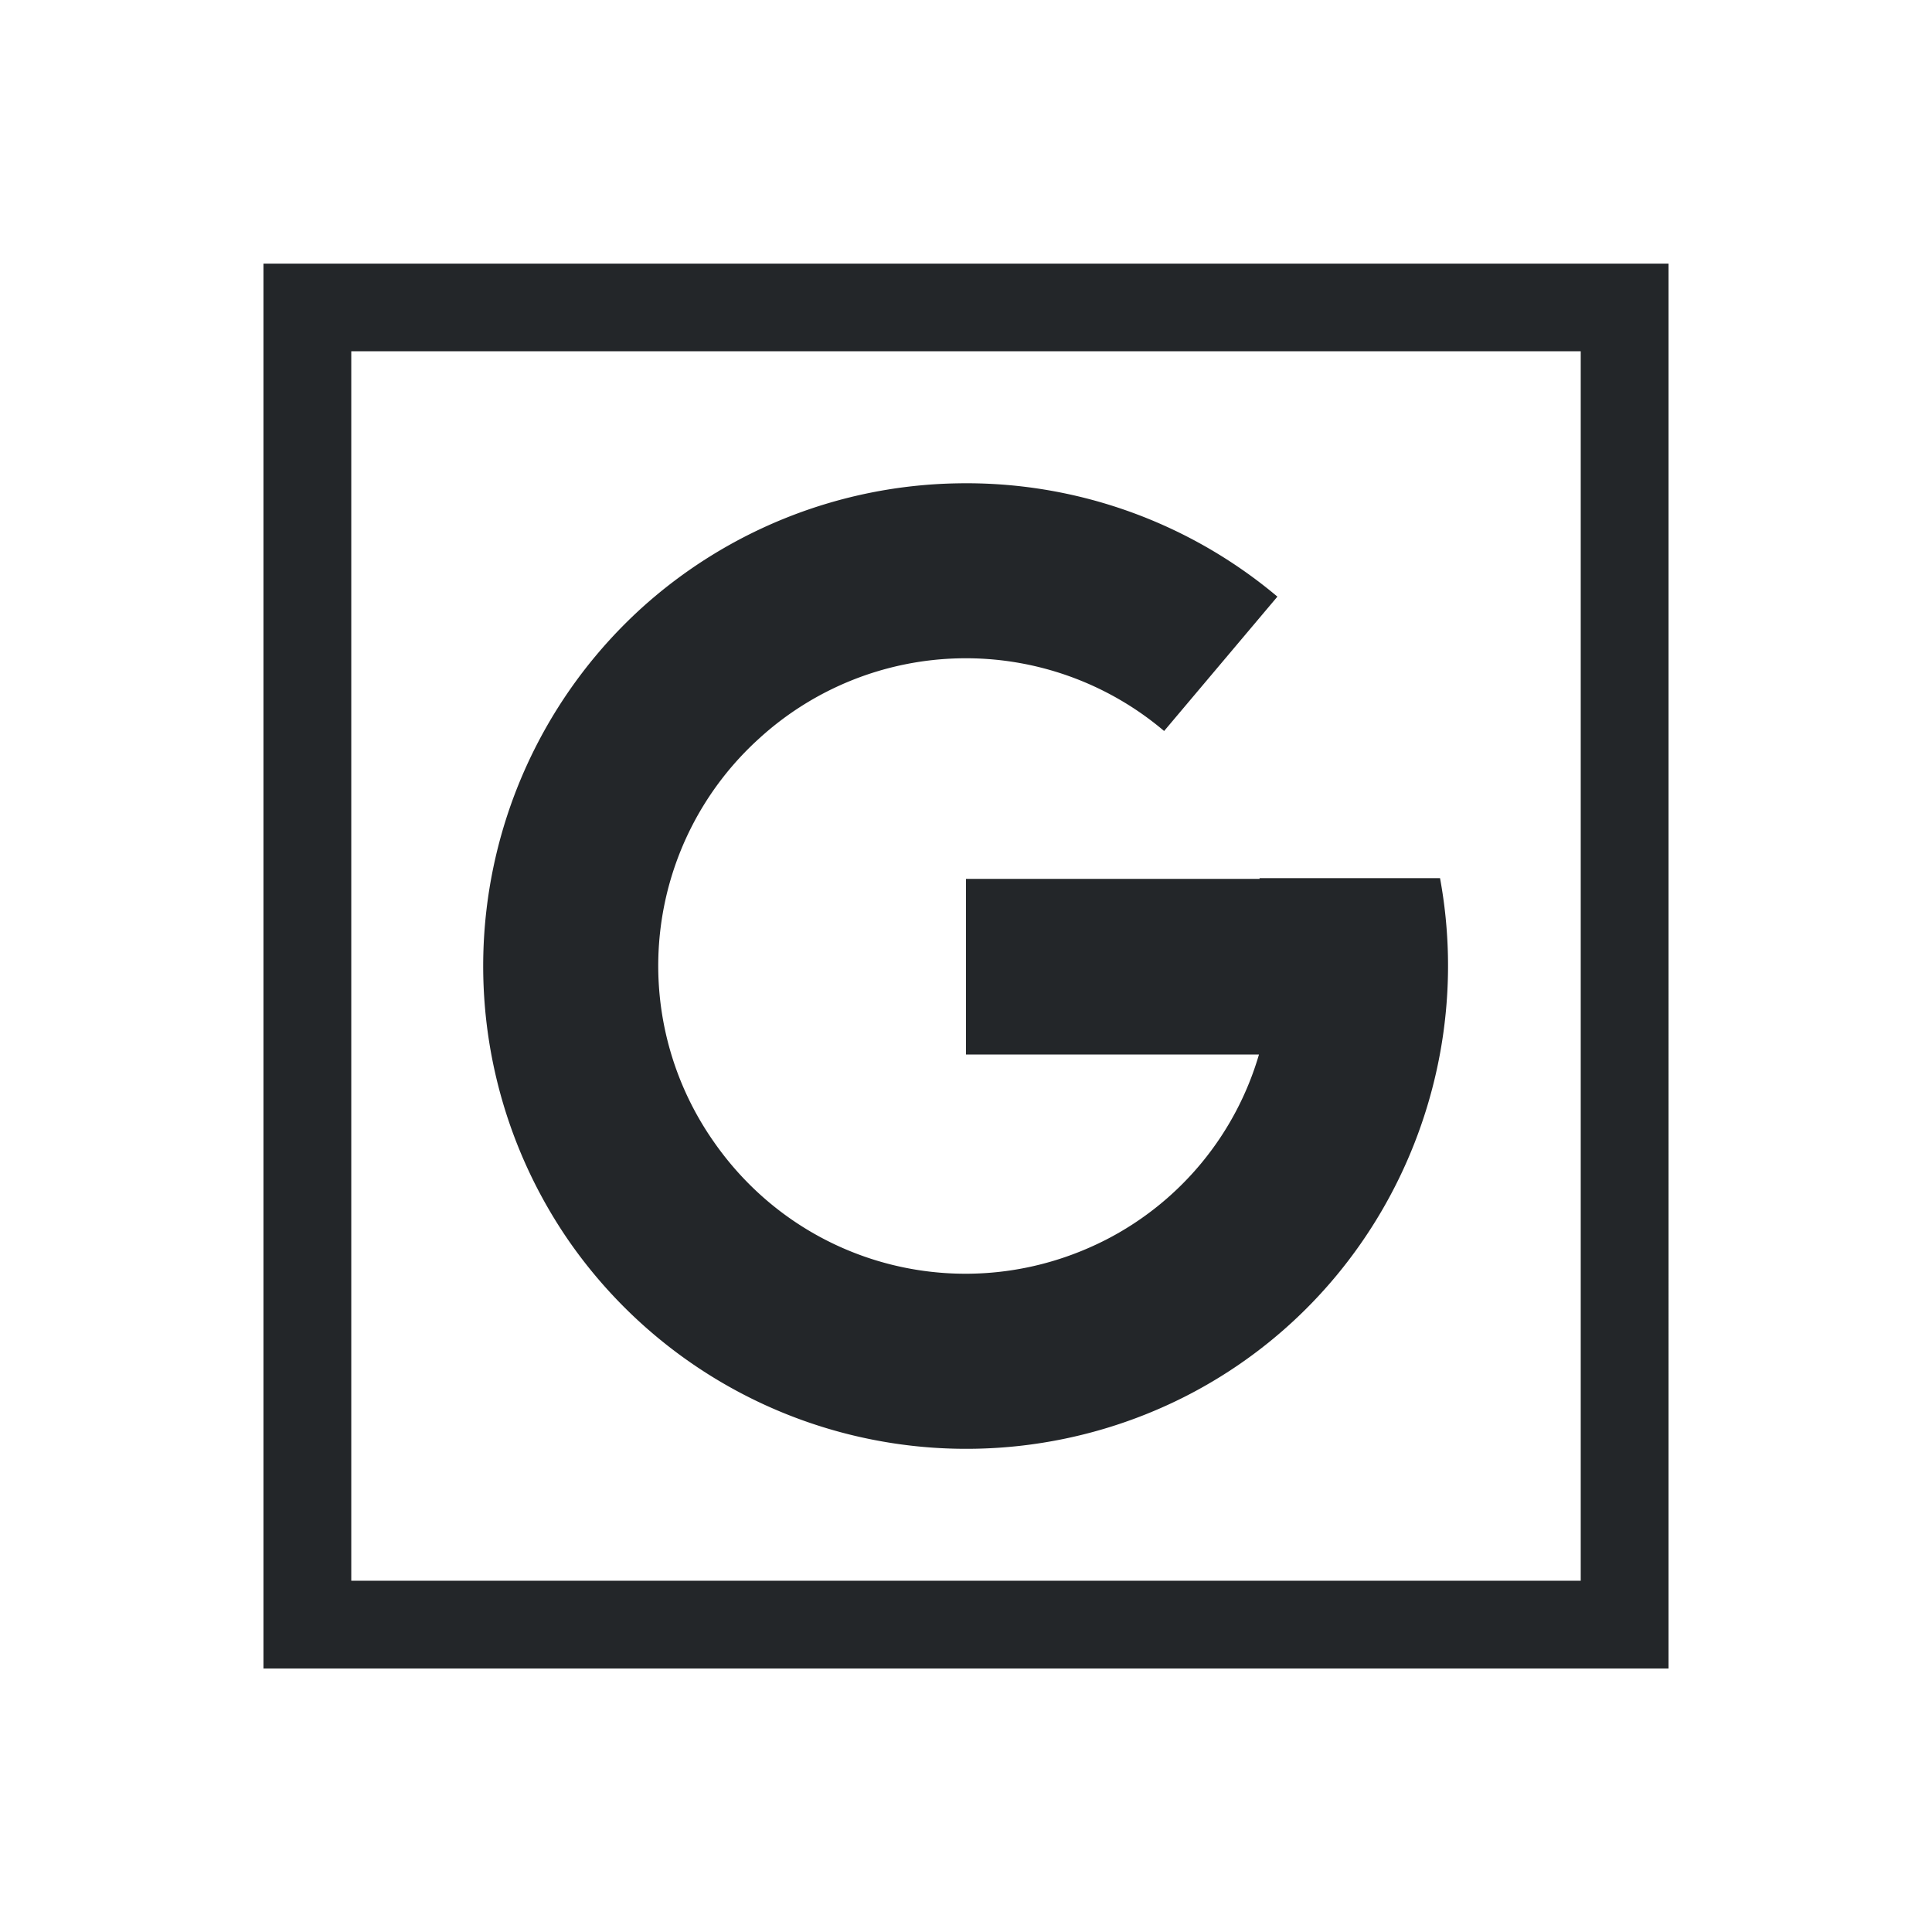 <svg xmlns="http://www.w3.org/2000/svg" viewBox="0 0 22 22">
<defs id="defs3051">
<style id="current-color-scheme" type="text/css">
.ColorScheme-Contrast{color:#232629}
</style>
</defs>
<path d="M3 3.002V19h16V3.002zM4 4h14v14H4zm6.898 1.504a5.5 5.5 0 0 0-3.597 1.424 5.51 5.51 0 0 0-.826 7.199A5.51 5.51 0 0 0 13.5 15.9c2.19-1.117 3.332-3.545 2.898-5.9h-2.056l.002.008H11v2h3.336a3.46 3.46 0 0 1-1.746 2.111c-1.57.8-3.47.321-4.47-1.129a3.49 3.49 0 0 1 .526-4.582 3.49 3.49 0 0 1 4.61-.084l1.29-1.53a5.5 5.5 0 0 0-3.648-1.29" class="ColorScheme-Contrast" style="fill:currentColor;fill-opacity:1;stroke:none"/>
</svg>
